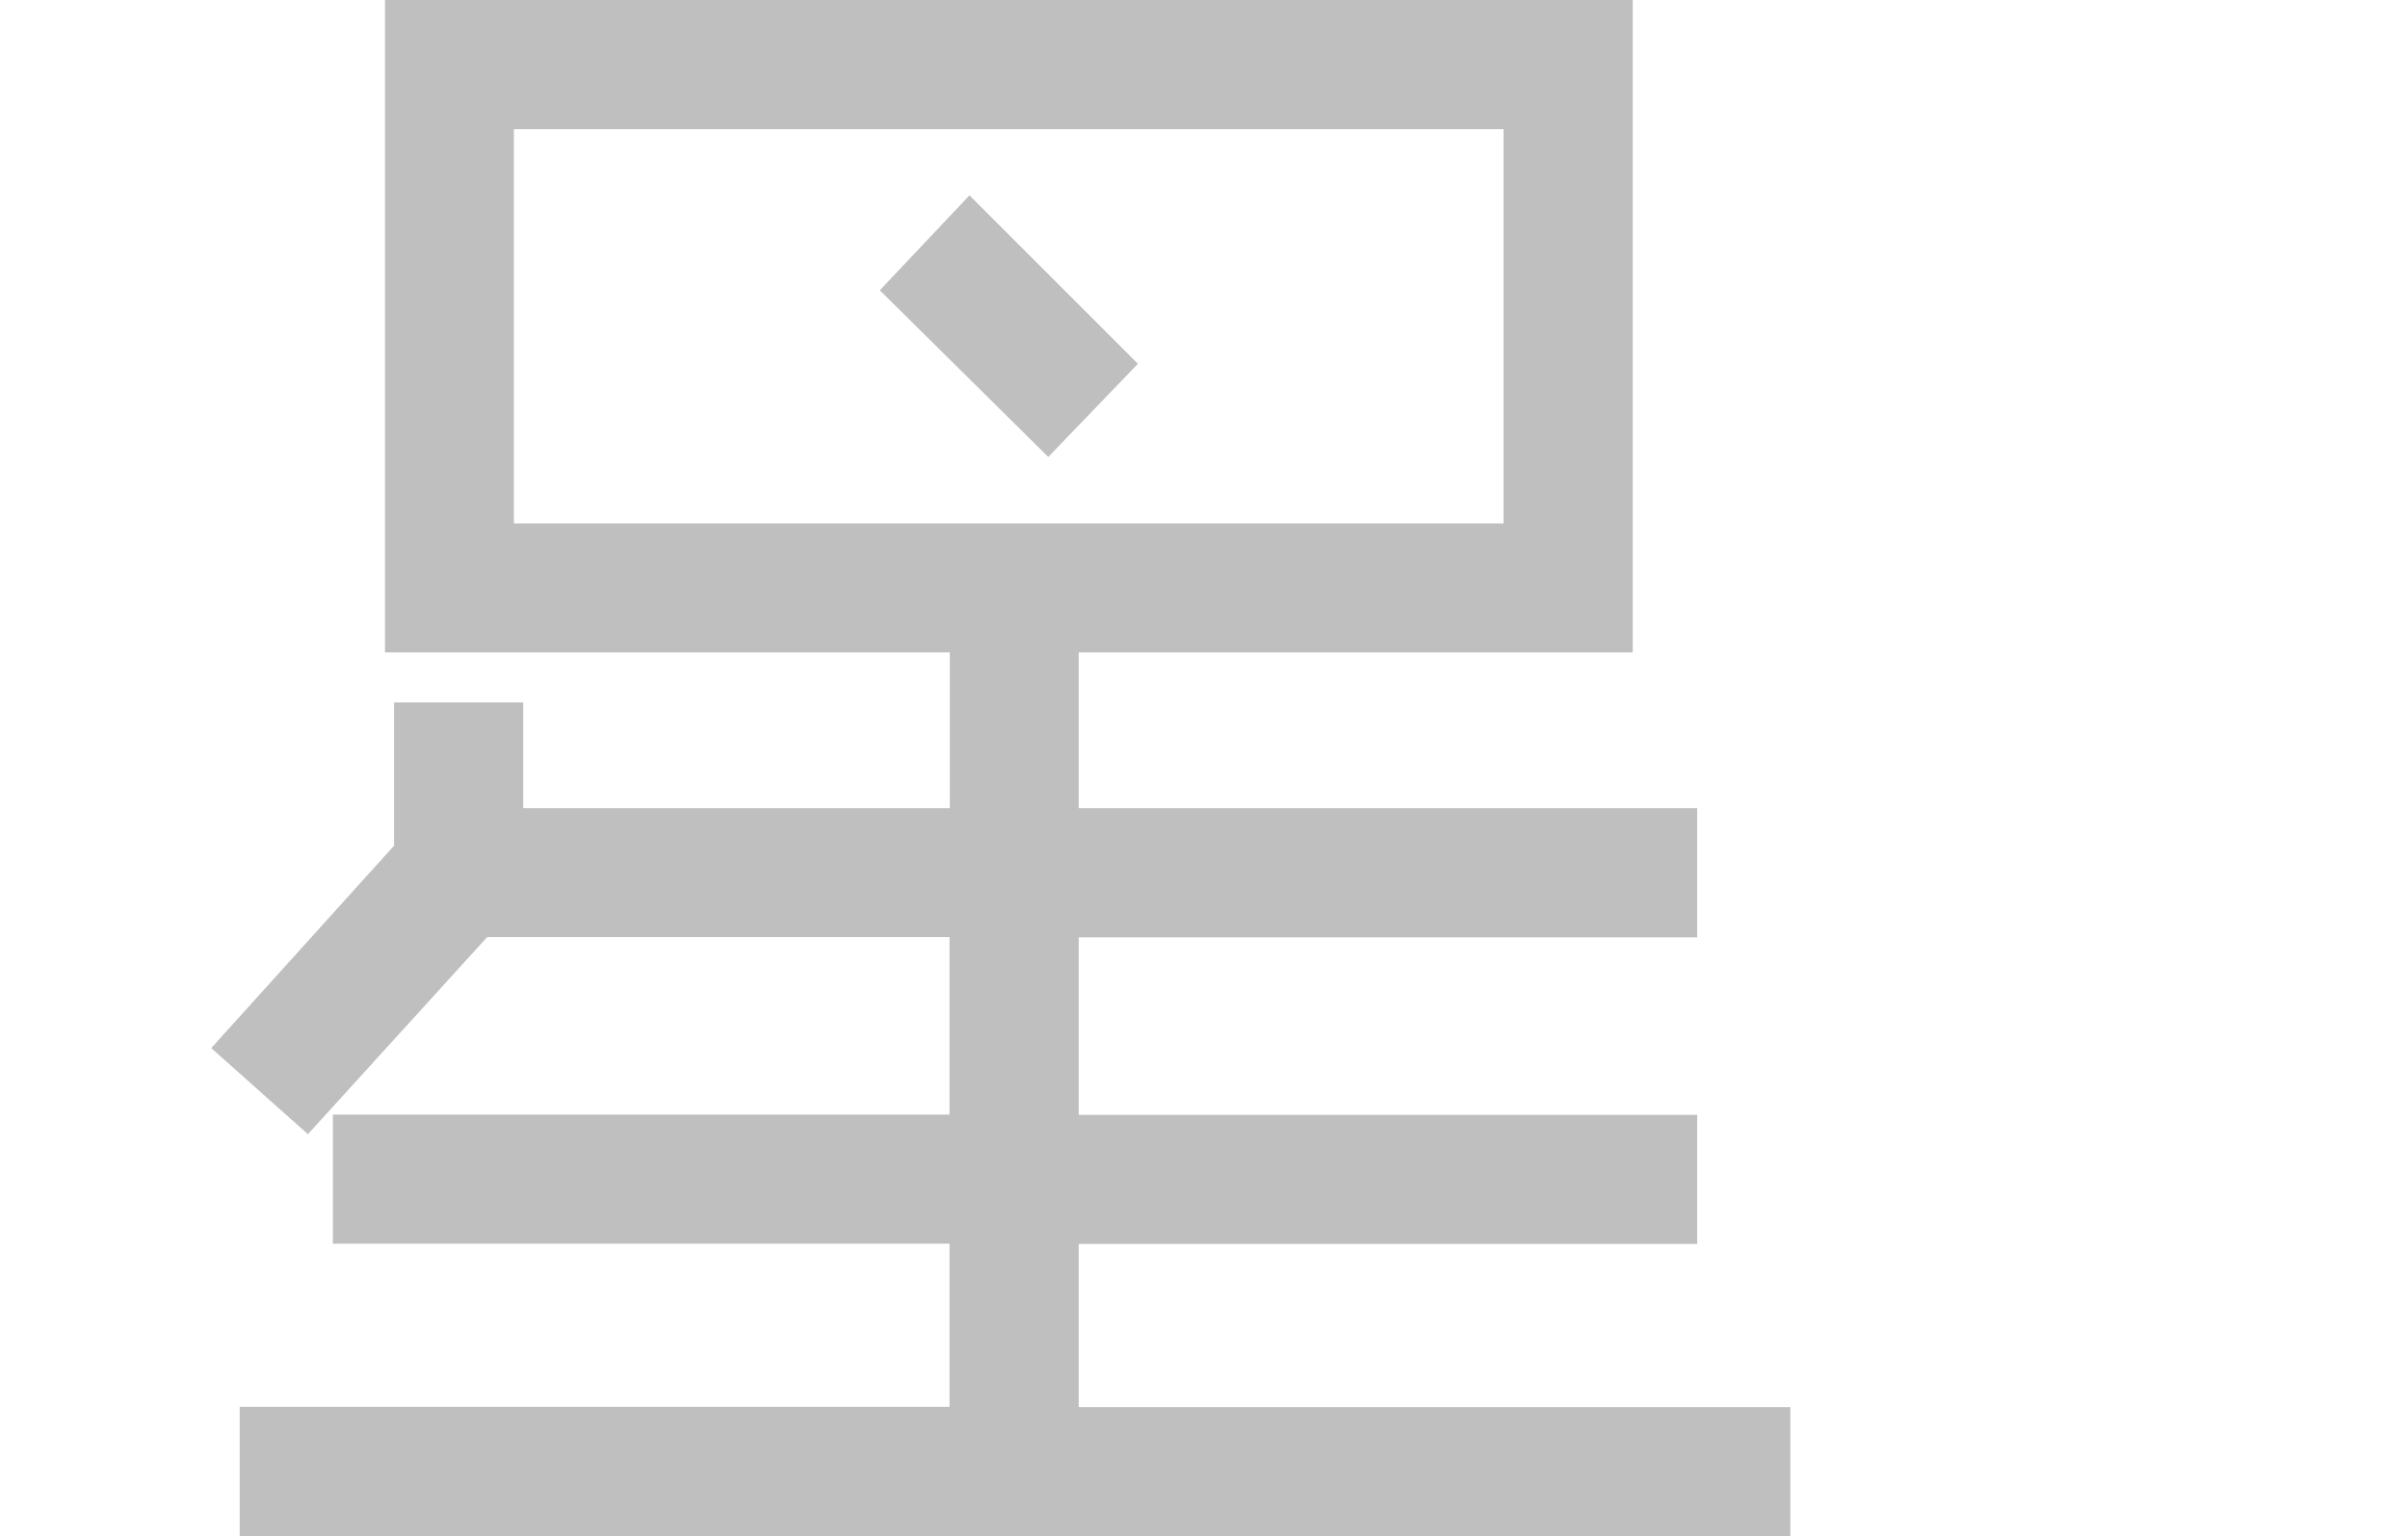 <?xml version="1.0" standalone="no"?><!DOCTYPE svg PUBLIC "-//W3C//DTD SVG 1.1//EN" "http://www.w3.org/Graphics/SVG/1.1/DTD/svg11.dtd"><svg t="1515117024322" class="icon" style="" viewBox="0 0 1605 1024" version="1.1" xmlns="http://www.w3.org/2000/svg" p-id="2093" xmlns:xlink="http://www.w3.org/1999/xlink" width="313.477" height="200"><defs><style type="text/css"></style></defs><path d="M1193.322 1024h-1033.567v-86.103h473.145v-108.761h-411.043v-86.103h411.043v-118.328H324.743l-119.503 131.42-64.451-57.402 121.853-134.944v-95.502h86.103v70.493h284.323v-103.894H256.6V0h831.654v434.877h-369.251v103.894h412.218v86.103H719.003v118.328h412.218v86.103H719.003v108.761h474.32v85.935zM1002.151 348.942V86.103h-659.616v262.84h659.616zM646.16 130.245L758.446 242.531l-59.752 62.101-112.286-111.111 59.752-63.276z" fill="#bfbfbf" p-id="2094"></path></svg>